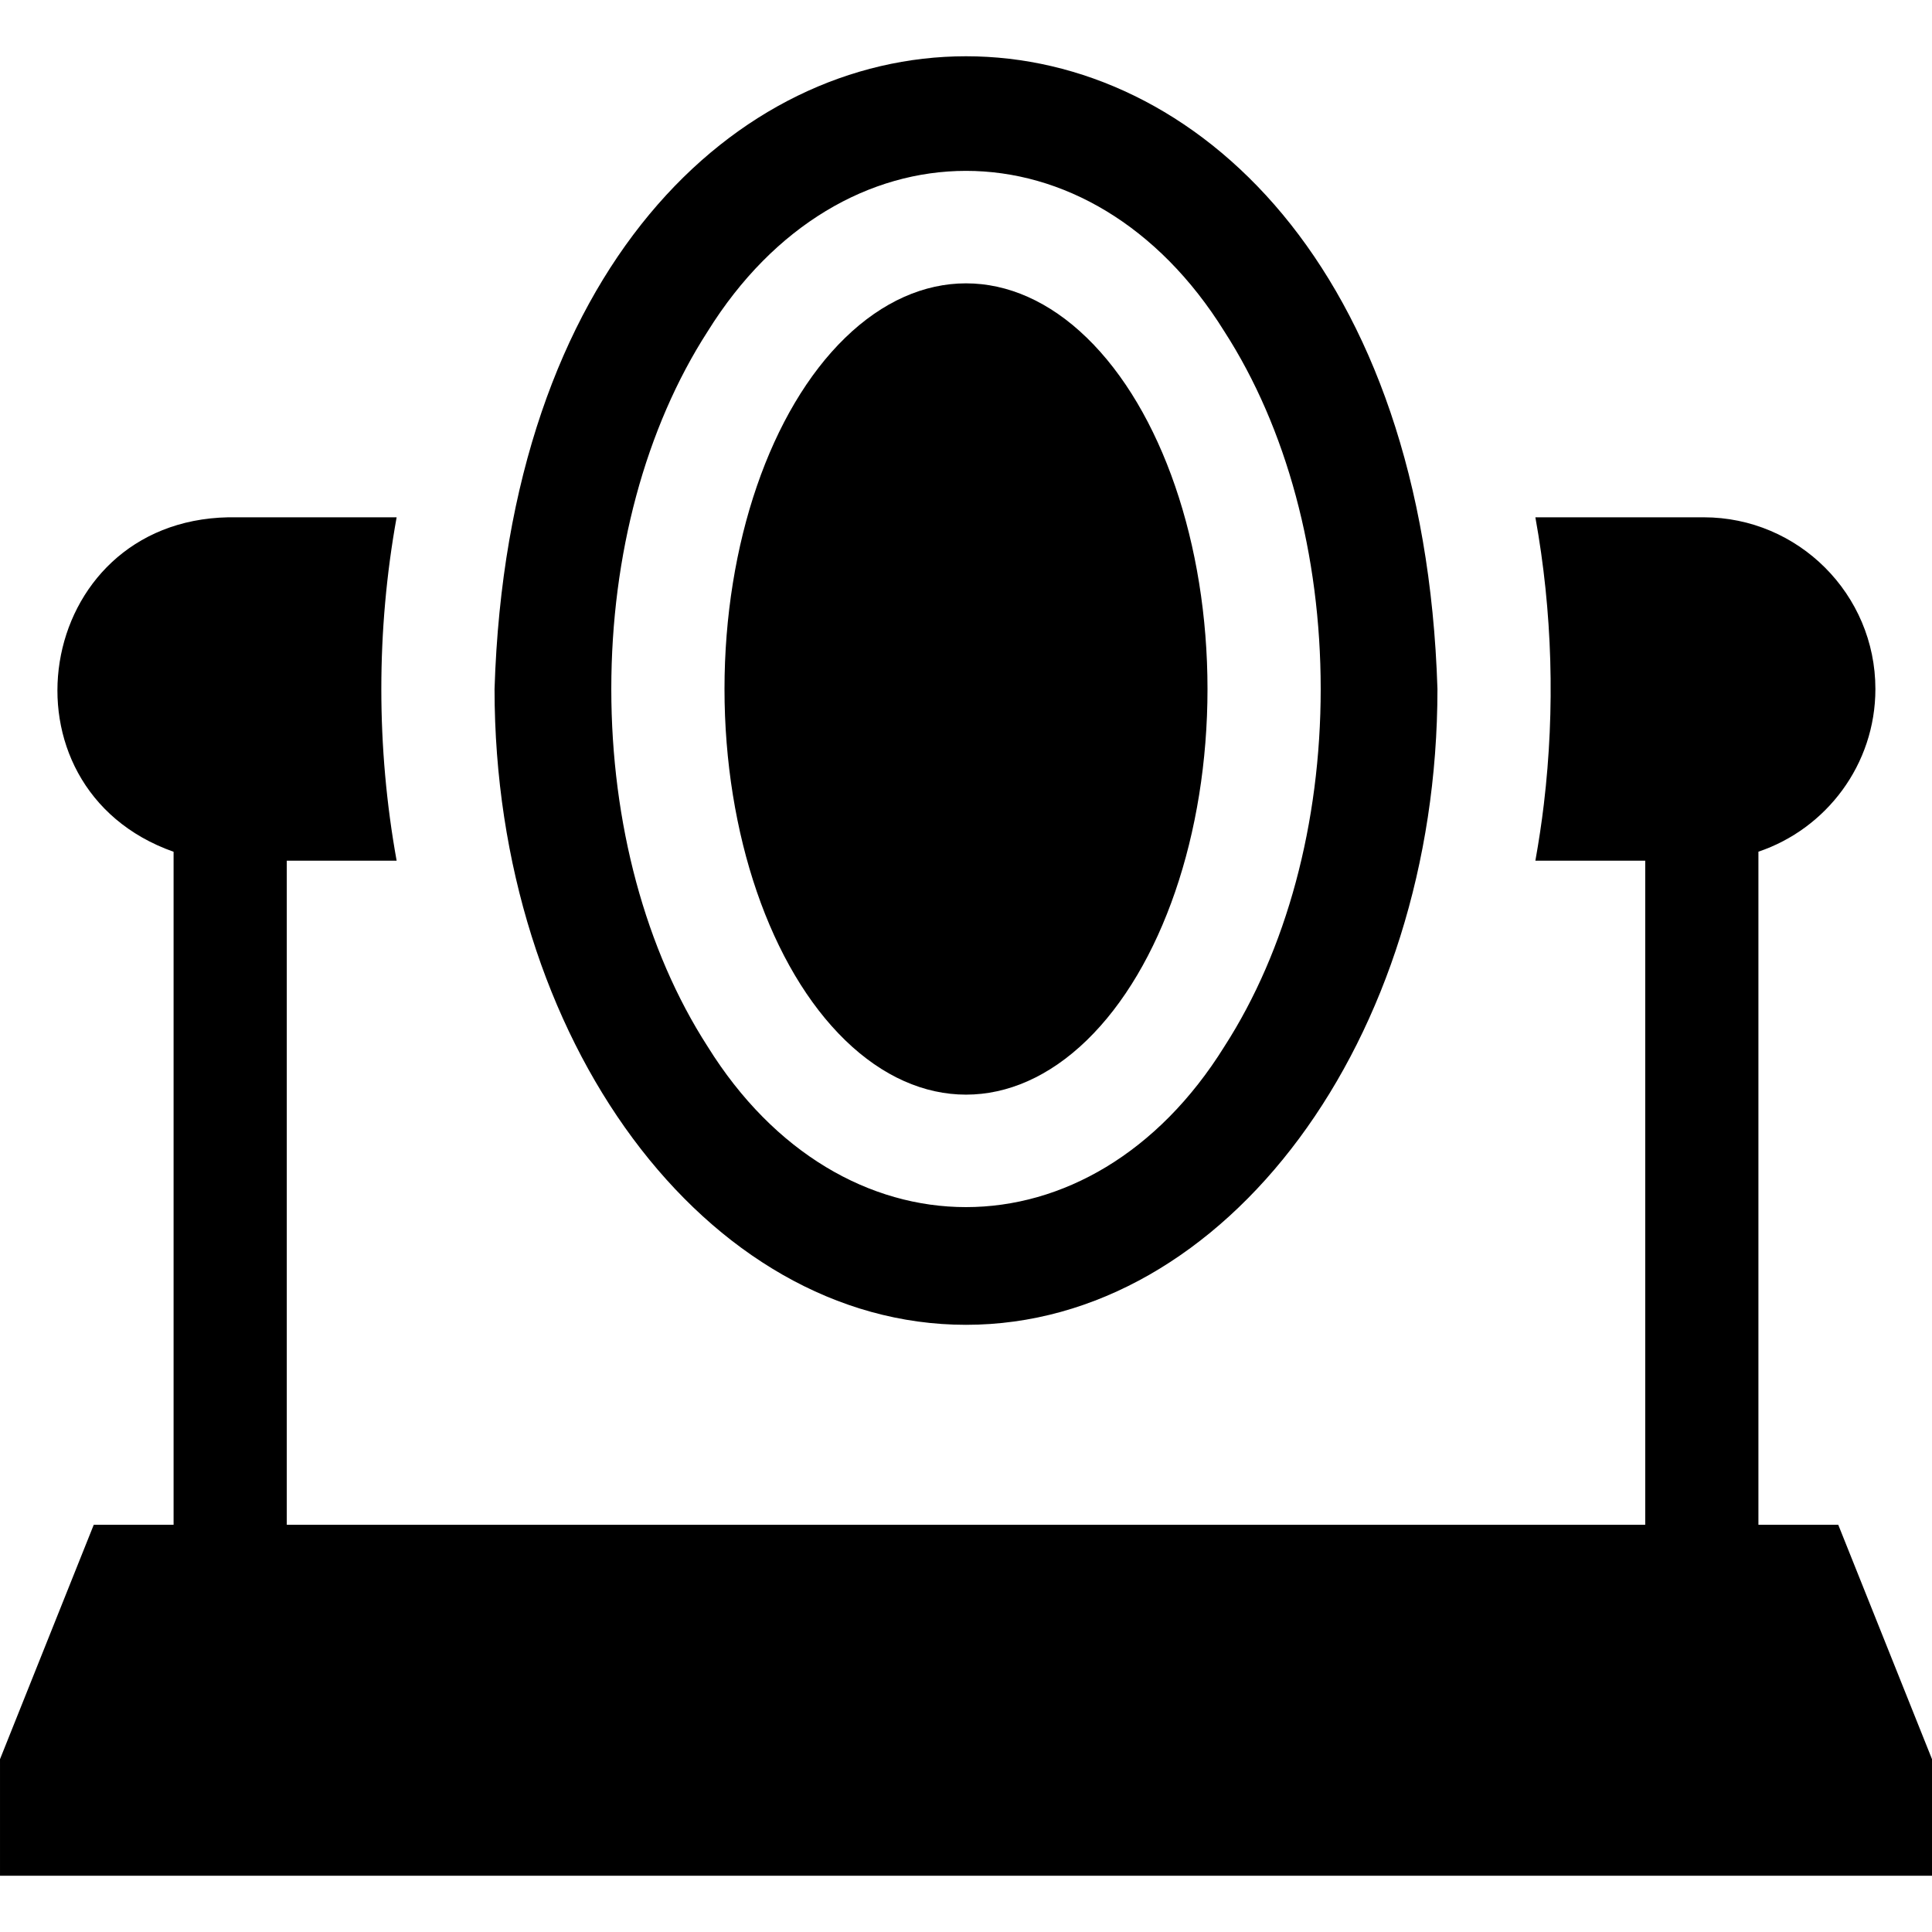 <svg id="Capa_1" enable-background="new 0 0 512 512" height="512" viewBox="0 0 512 512" width="512" xmlns="http://www.w3.org/2000/svg"><g><path d="m487.16 404.09h-21.16v-178.383c17.999-6.069 31-23.097 31-43.117 0-25.09-20.41-45.5-45.5-45.5h-44.61c4.518 24.961 5.246 50.802 2.25 76-.6 5.05-1.36 10.05-2.25 15h29.11v176h-360v-176h29.11c-5.408-29.94-5.408-61.06 0-91h-44.61c-51.702 1.016-62.613 71.634-14.5 88.64v178.36h-21.16l-24.84 62.109v30.89h512v-30.89z"/><ellipse cx="256" cy="182.59" rx="64" ry="107.5"/><path d="m256 351.09c68.89 0 124.94-75.59 124.94-168.5-7.009-223.593-242.889-223.551-249.88.001 0 92.908 56.05 168.499 124.94 168.499zm-68.47-263.25c35.27-56.737 101.67-56.75 136.94 0 16.46 25.53 25.53 59.179 25.53 94.75s-9.07 69.22-25.53 94.75c-35.27 56.736-101.67 56.75-136.94-.001-16.46-25.53-25.53-59.179-25.53-94.749s9.07-69.22 25.53-94.75z"/></g></svg>